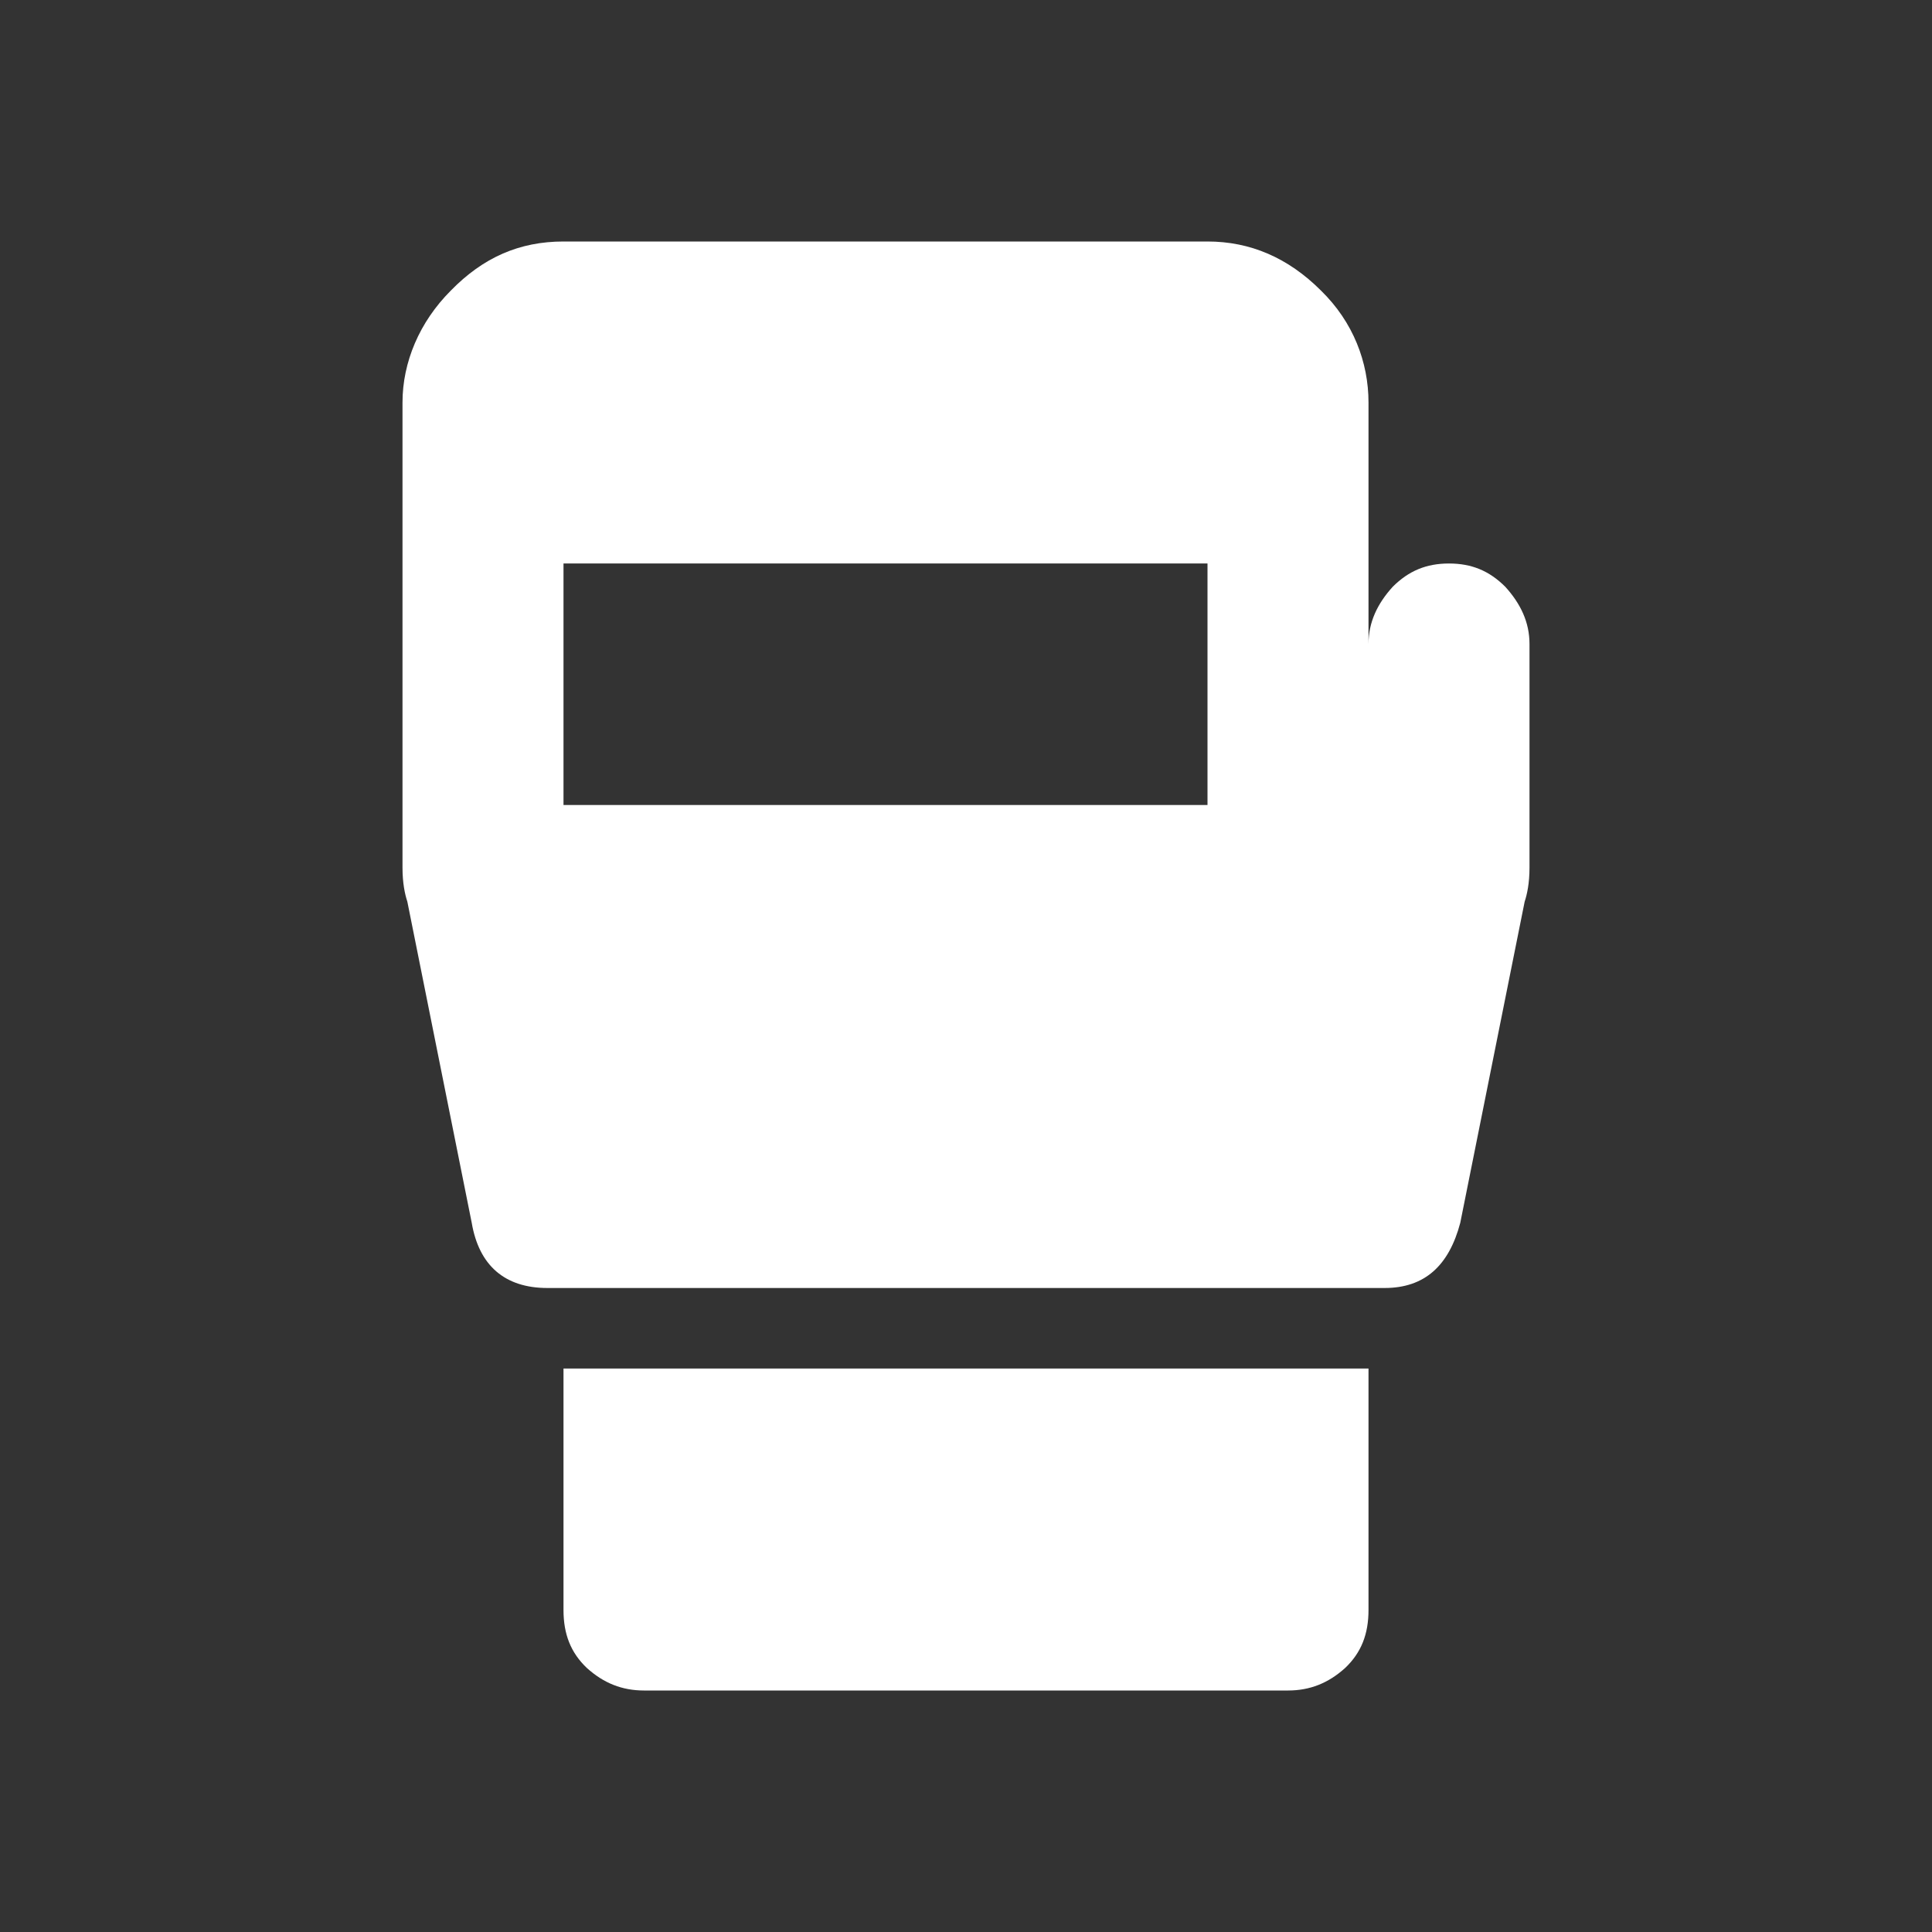 <?xml version="1.0" encoding="UTF-8"?><!DOCTYPE svg PUBLIC "-//W3C//DTD SVG 1.1//EN" "http://www.w3.org/Graphics/SVG/1.1/DTD/svg11.dtd"><svg xmlns="http://www.w3.org/2000/svg" xmlns:xlink="http://www.w3.org/1999/xlink" version="1.1" width="512" height="512" viewBox="0 0 512 512"><rect x="0" y="0" width="512" height="512" fill="#333333" stroke="none"/>    <path fill="#ffffff" transform="scale(1, -1) translate(0, -448)" glyph-name="mixed-martial-arts" unicode="&#xFD6B;" horiz-adv-x="512" d=" M320 234.667V298.667H149.333V234.667H320M384 298.667C389.973 298.667 394.667 296.747 398.933 292.48C402.987 288 405.333 283.093 405.333 277.333V218.027C405.333 213.973 404.693 210.987 404.053 209.067L386.987 123.947C384 112.64 377.6 106.667 366.933 106.667H145.067C133.76 106.667 126.933 112.64 125.013 123.947L107.947 209.067C107.307 210.987 106.667 213.973 106.667 218.027V341.333C106.667 352 111.147 362.667 119.467 370.987C128 379.733 137.6 384 149.333 384H320C331.307 384 341.333 379.733 350.08 370.987C358.613 362.667 362.667 352 362.667 341.333V277.333C362.667 283.093 365.013 288 369.067 292.48C373.333 296.747 378.027 298.667 384 298.667M149.333 21.333V85.333H362.667V21.333C362.667 14.933 360.747 10.027 356.48 5.973C352 1.92 347.093 0 341.333 0H170.667C164.907 0 160 1.92 155.52 5.973C151.253 10.027 149.333 14.933 149.333 21.333z" /></svg>